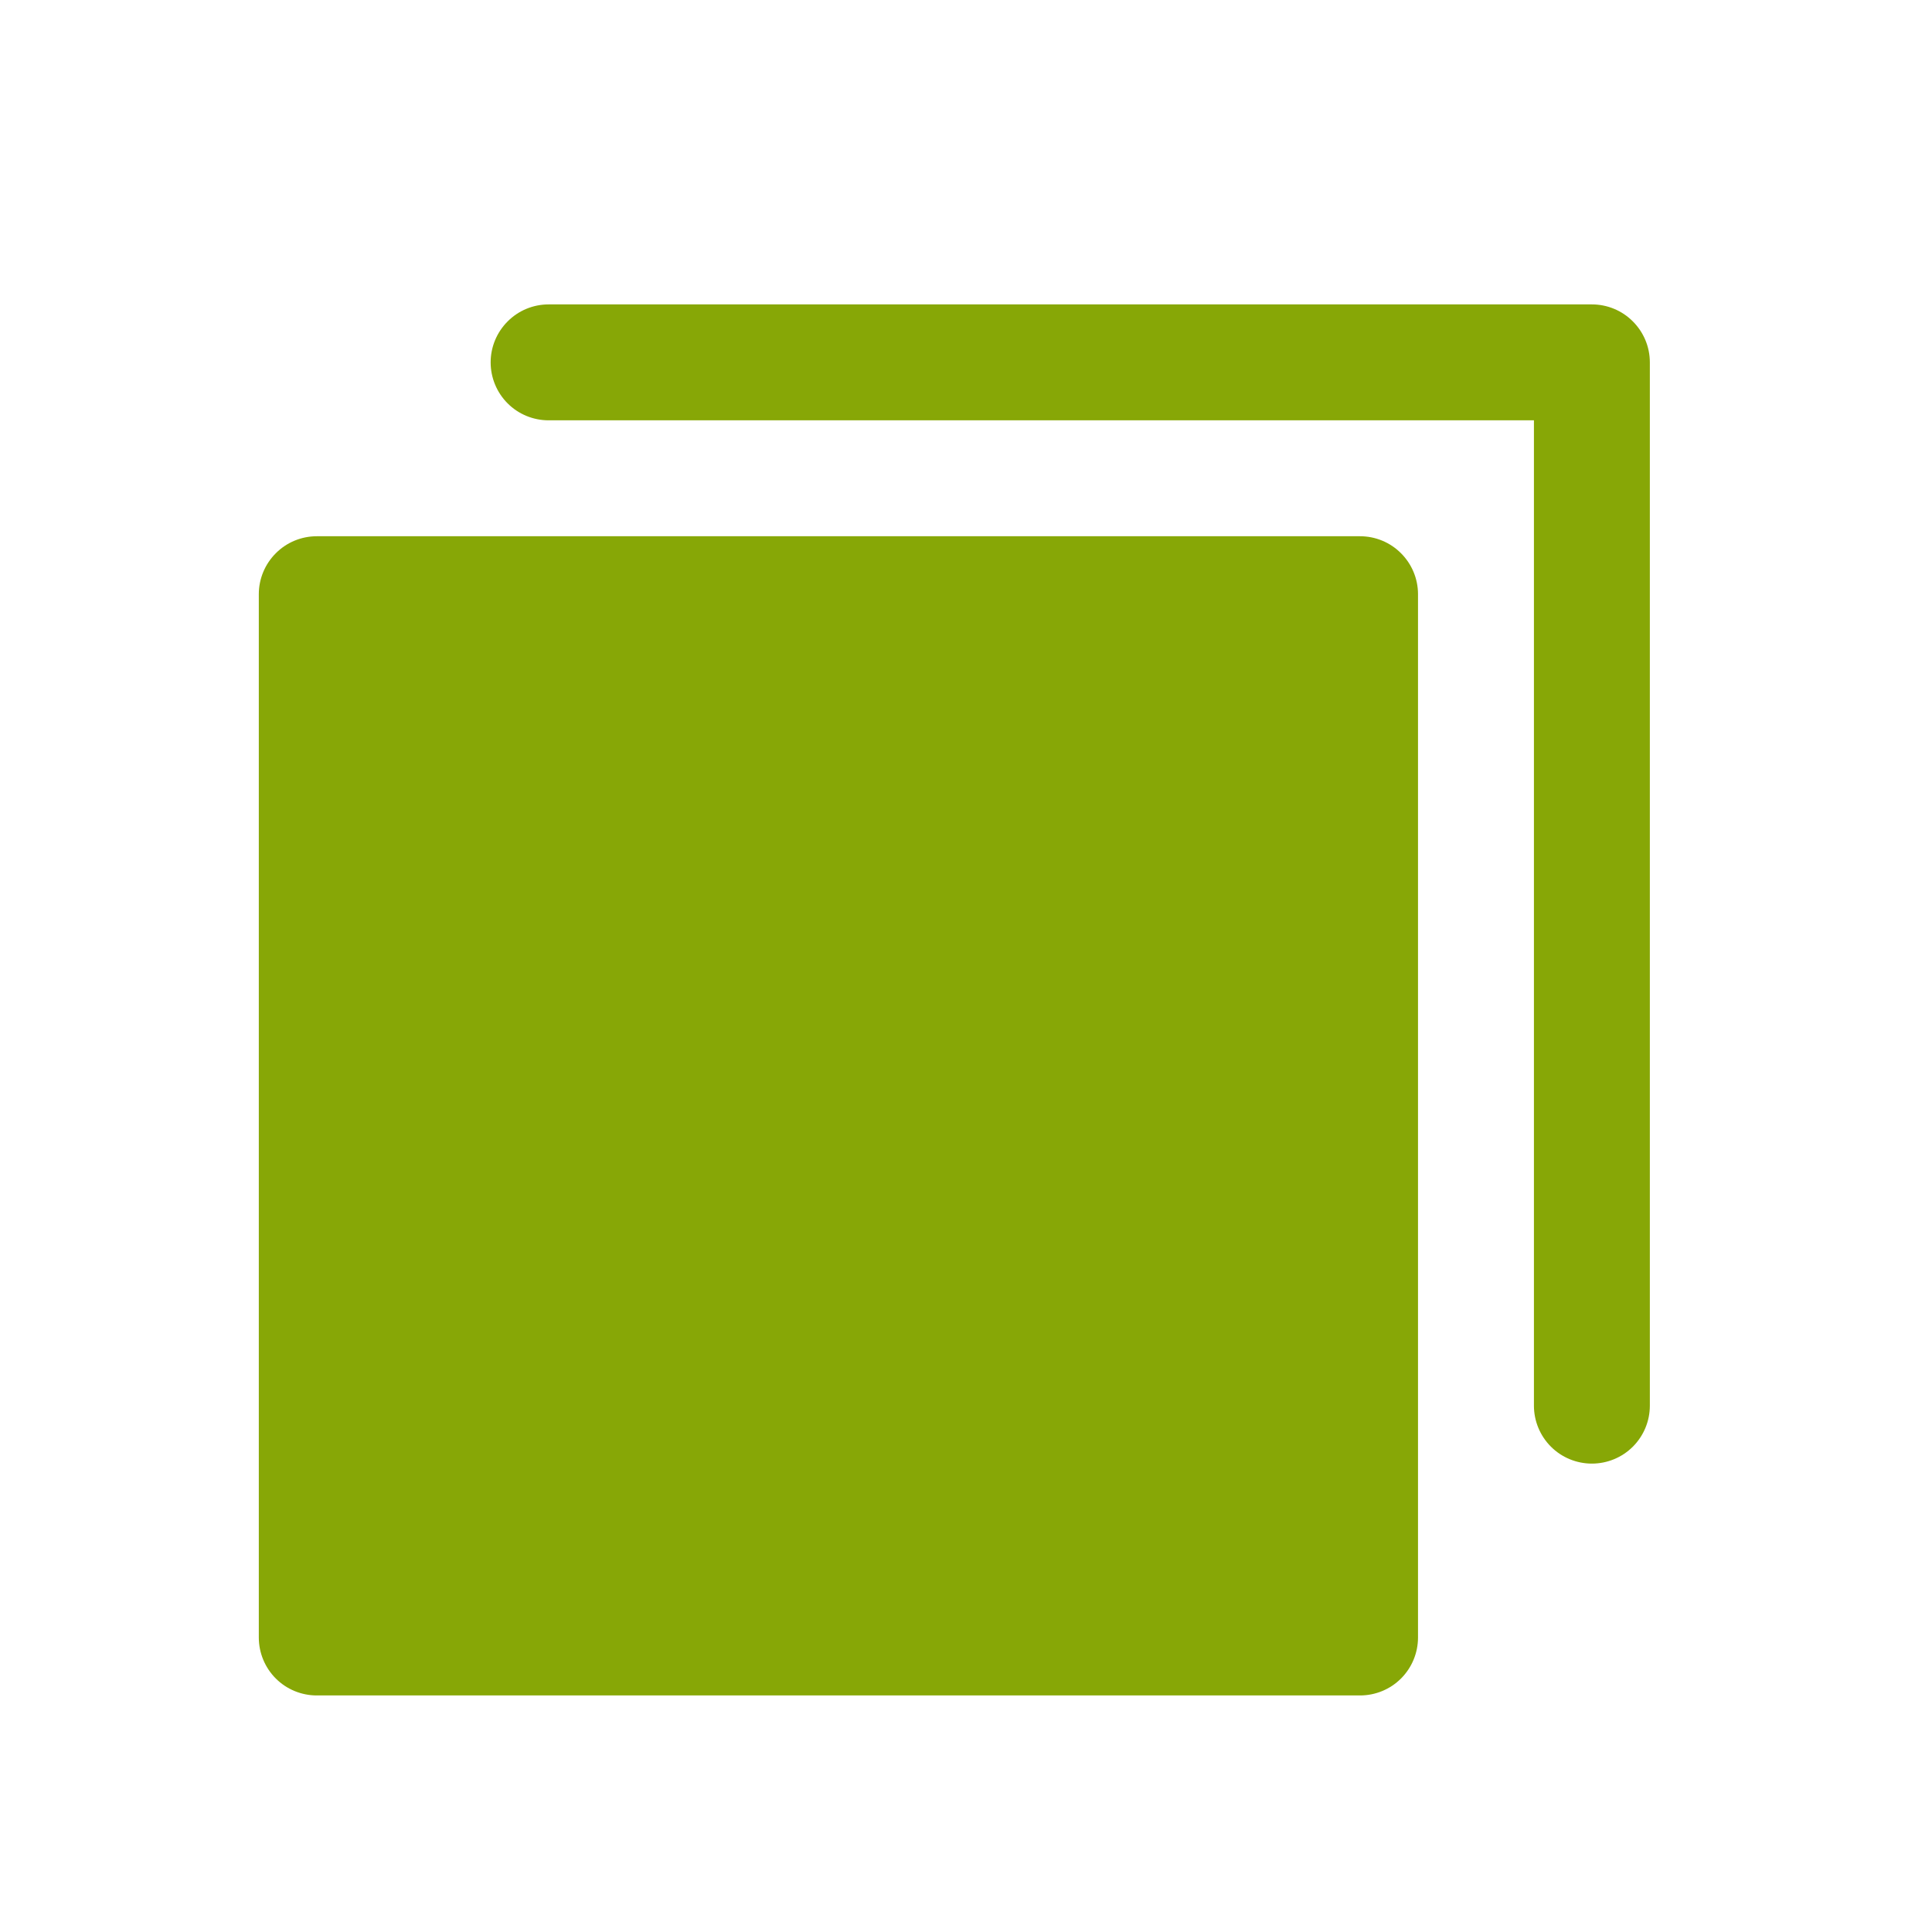 <svg width="25" height="25" viewBox="0 0 25 25" fill="none" xmlns="http://www.w3.org/2000/svg">
<path d="M18.349 7.689V21.189C18.349 21.388 18.27 21.579 18.129 21.72C17.989 21.86 17.798 21.939 17.599 21.939H4.099C3.9 21.939 3.709 21.86 3.569 21.72C3.428 21.579 3.349 21.388 3.349 21.189V7.689C3.349 7.49 3.428 7.3 3.569 7.159C3.709 7.018 3.9 6.939 4.099 6.939H17.599C17.798 6.939 17.989 7.018 18.129 7.159C18.27 7.3 18.349 7.49 18.349 7.689ZM20.599 3.939H7.099C6.9 3.939 6.709 4.018 6.569 4.159C6.428 4.3 6.349 4.49 6.349 4.689C6.349 4.888 6.428 5.079 6.569 5.22C6.709 5.36 6.9 5.439 7.099 5.439H19.849V18.189C19.849 18.388 19.928 18.579 20.069 18.72C20.209 18.86 20.4 18.939 20.599 18.939C20.798 18.939 20.989 18.86 21.129 18.72C21.27 18.579 21.349 18.388 21.349 18.189V4.689C21.349 4.49 21.27 4.3 21.129 4.159C20.989 4.018 20.798 3.939 20.599 3.939Z" fill="#87A706"/>
</svg>
